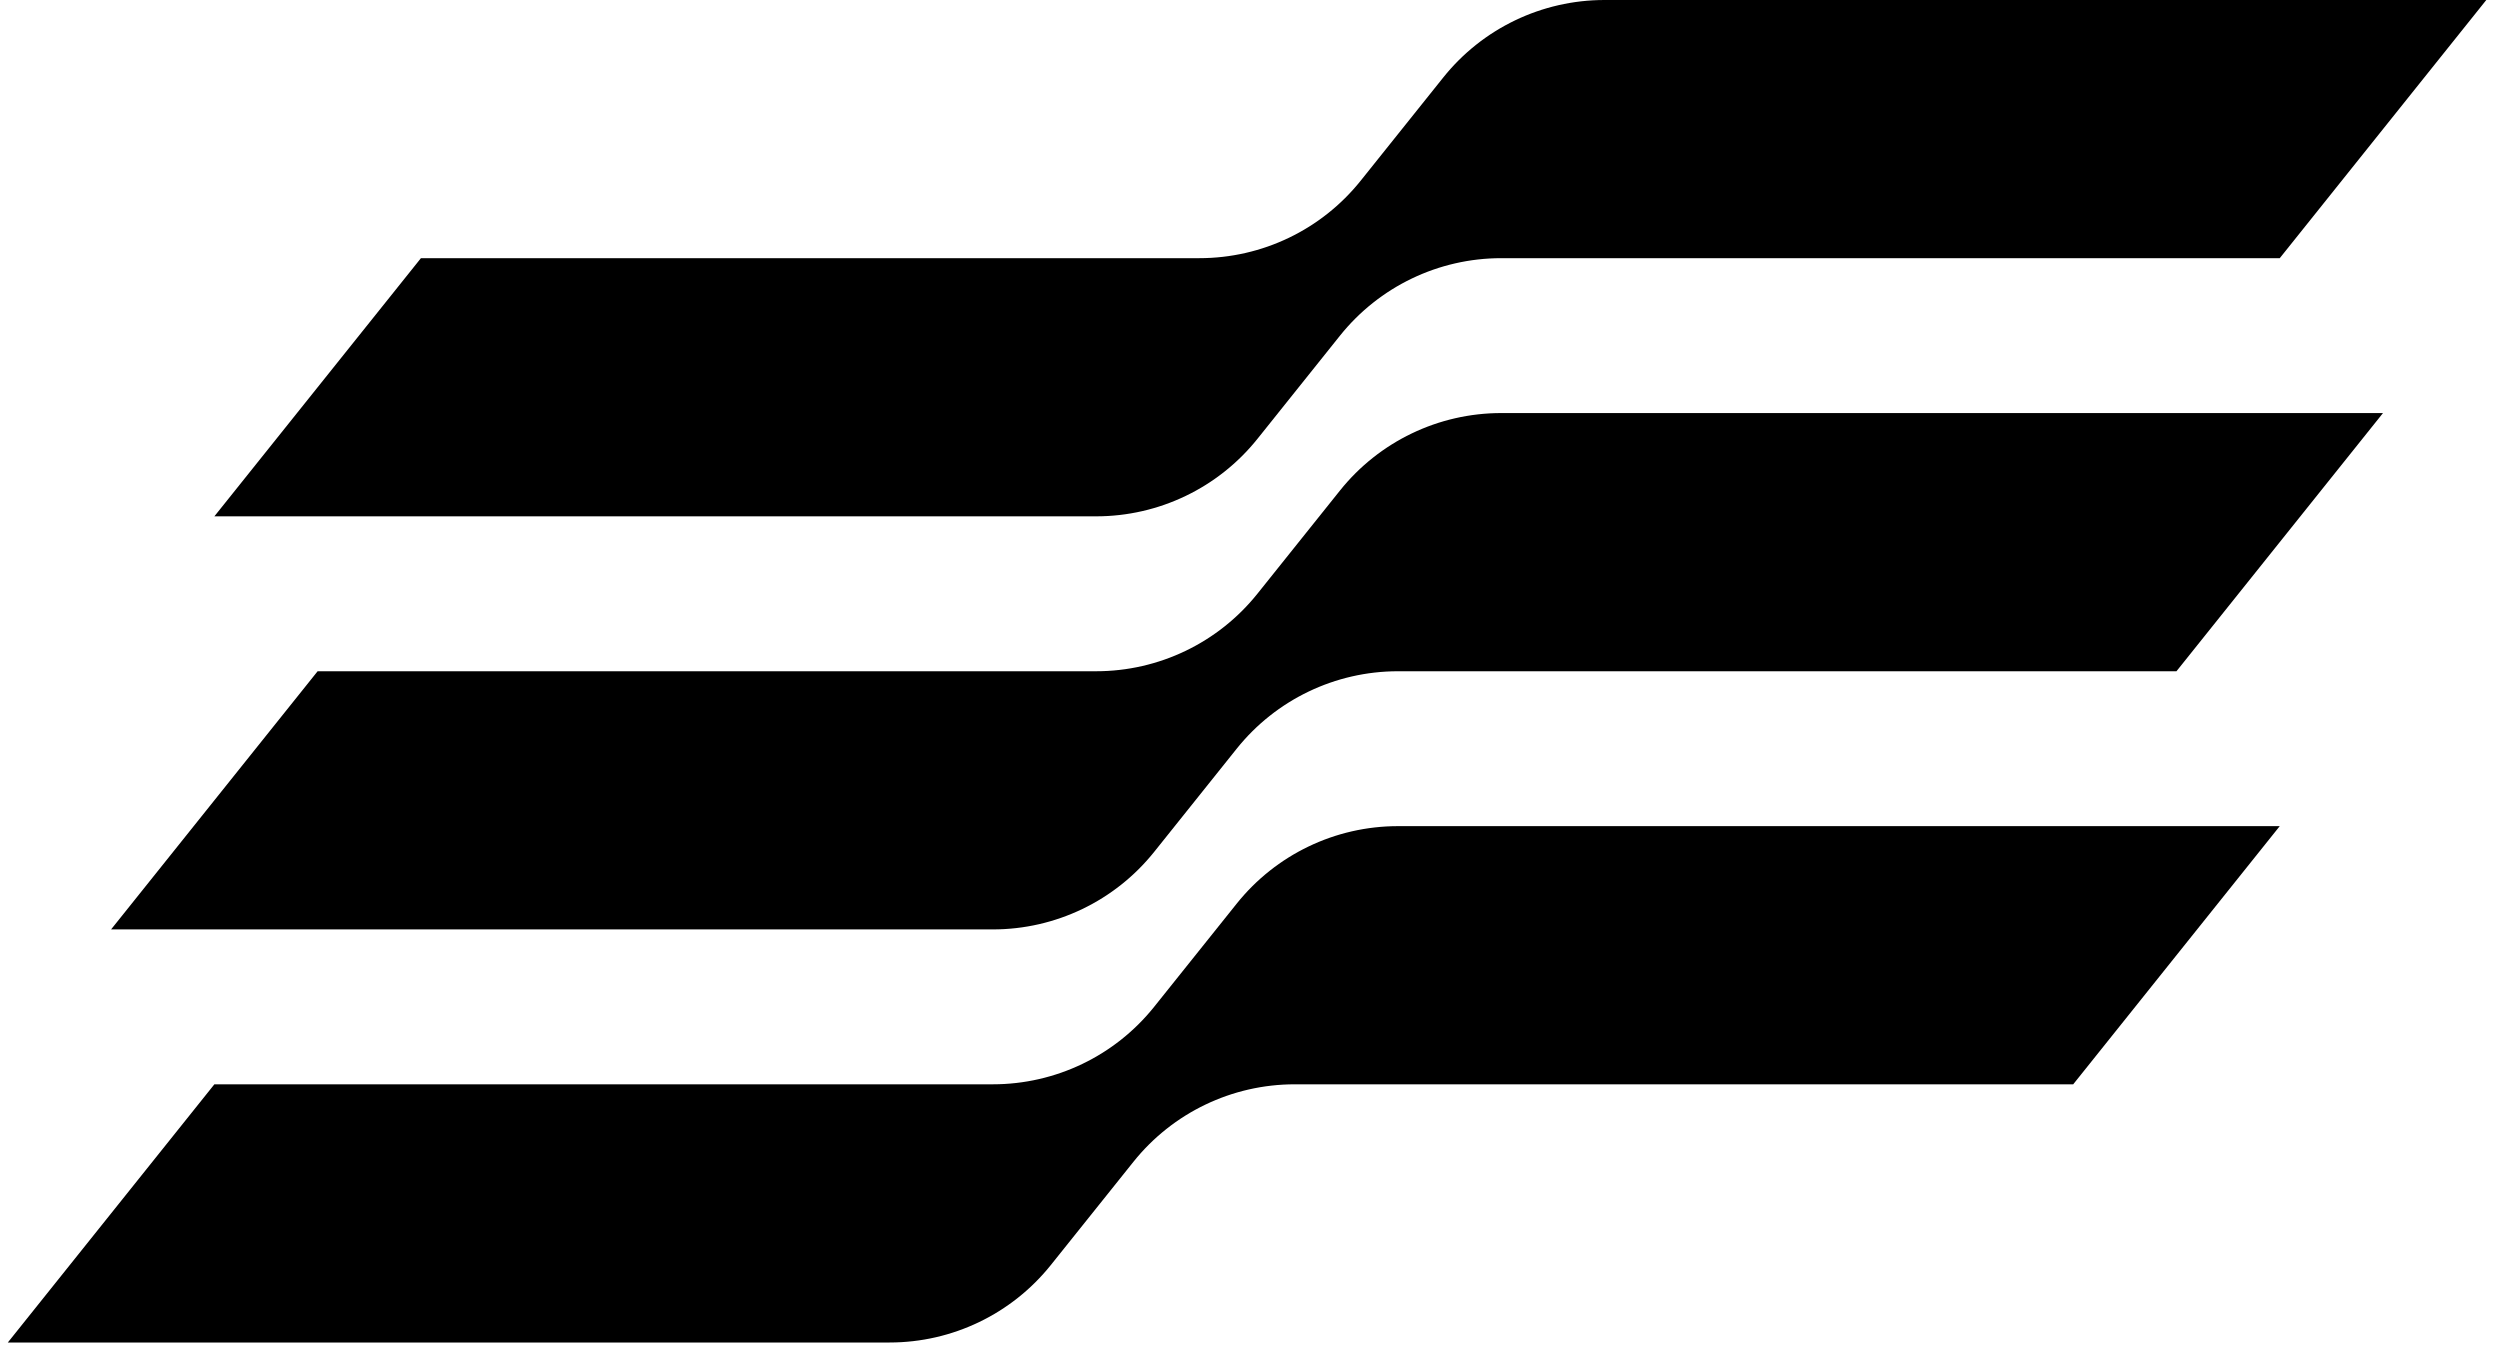 <svg xmlns="http://www.w3.org/2000/svg" version="1.1" xmlns:xlink="http://www.w3.org/1999/xlink" width="116" height="63"><svg viewBox="0 0 116 63" fill="none" xmlns="http://www.w3.org/2000/svg" class="">
<path d="M115.364 0H74.449C71.538 0 68.784 1.323 66.966 3.597L63.137 8.383C61.319 10.656 58.565 11.979 55.654 11.979H19.531L9.947 23.958H50.862C53.773 23.958 56.527 22.635 58.346 20.362L62.174 15.576C63.993 13.303 66.746 11.979 69.657 11.979H105.781L115.364 0Z" fill="currentColor"></path>
<path d="M110.571 19.166H69.656C66.745 19.166 63.991 20.49 62.173 22.763L58.344 27.549C56.526 29.822 53.772 31.146 50.861 31.146H14.738L5.154 43.125H46.069C48.98 43.125 51.734 41.801 53.553 39.528L57.381 34.742C59.2 32.469 61.953 31.146 64.865 31.146H100.988L110.571 19.166Z" fill="currentColor"></path>
<path d="M105.78 38.333H64.865C61.954 38.333 59.2 39.657 57.382 41.93L53.553 46.716C51.734 48.989 48.981 50.312 46.07 50.312H9.947L0.363 62.292H41.278C44.189 62.292 46.943 60.968 48.761 58.695L52.59 53.909C54.409 51.636 57.162 50.312 60.073 50.312H96.197L105.78 38.333Z" fill="currentColor"></path>
</svg><style>@media (prefers-color-scheme: light) { :root { filter: none; } }
</style></svg>